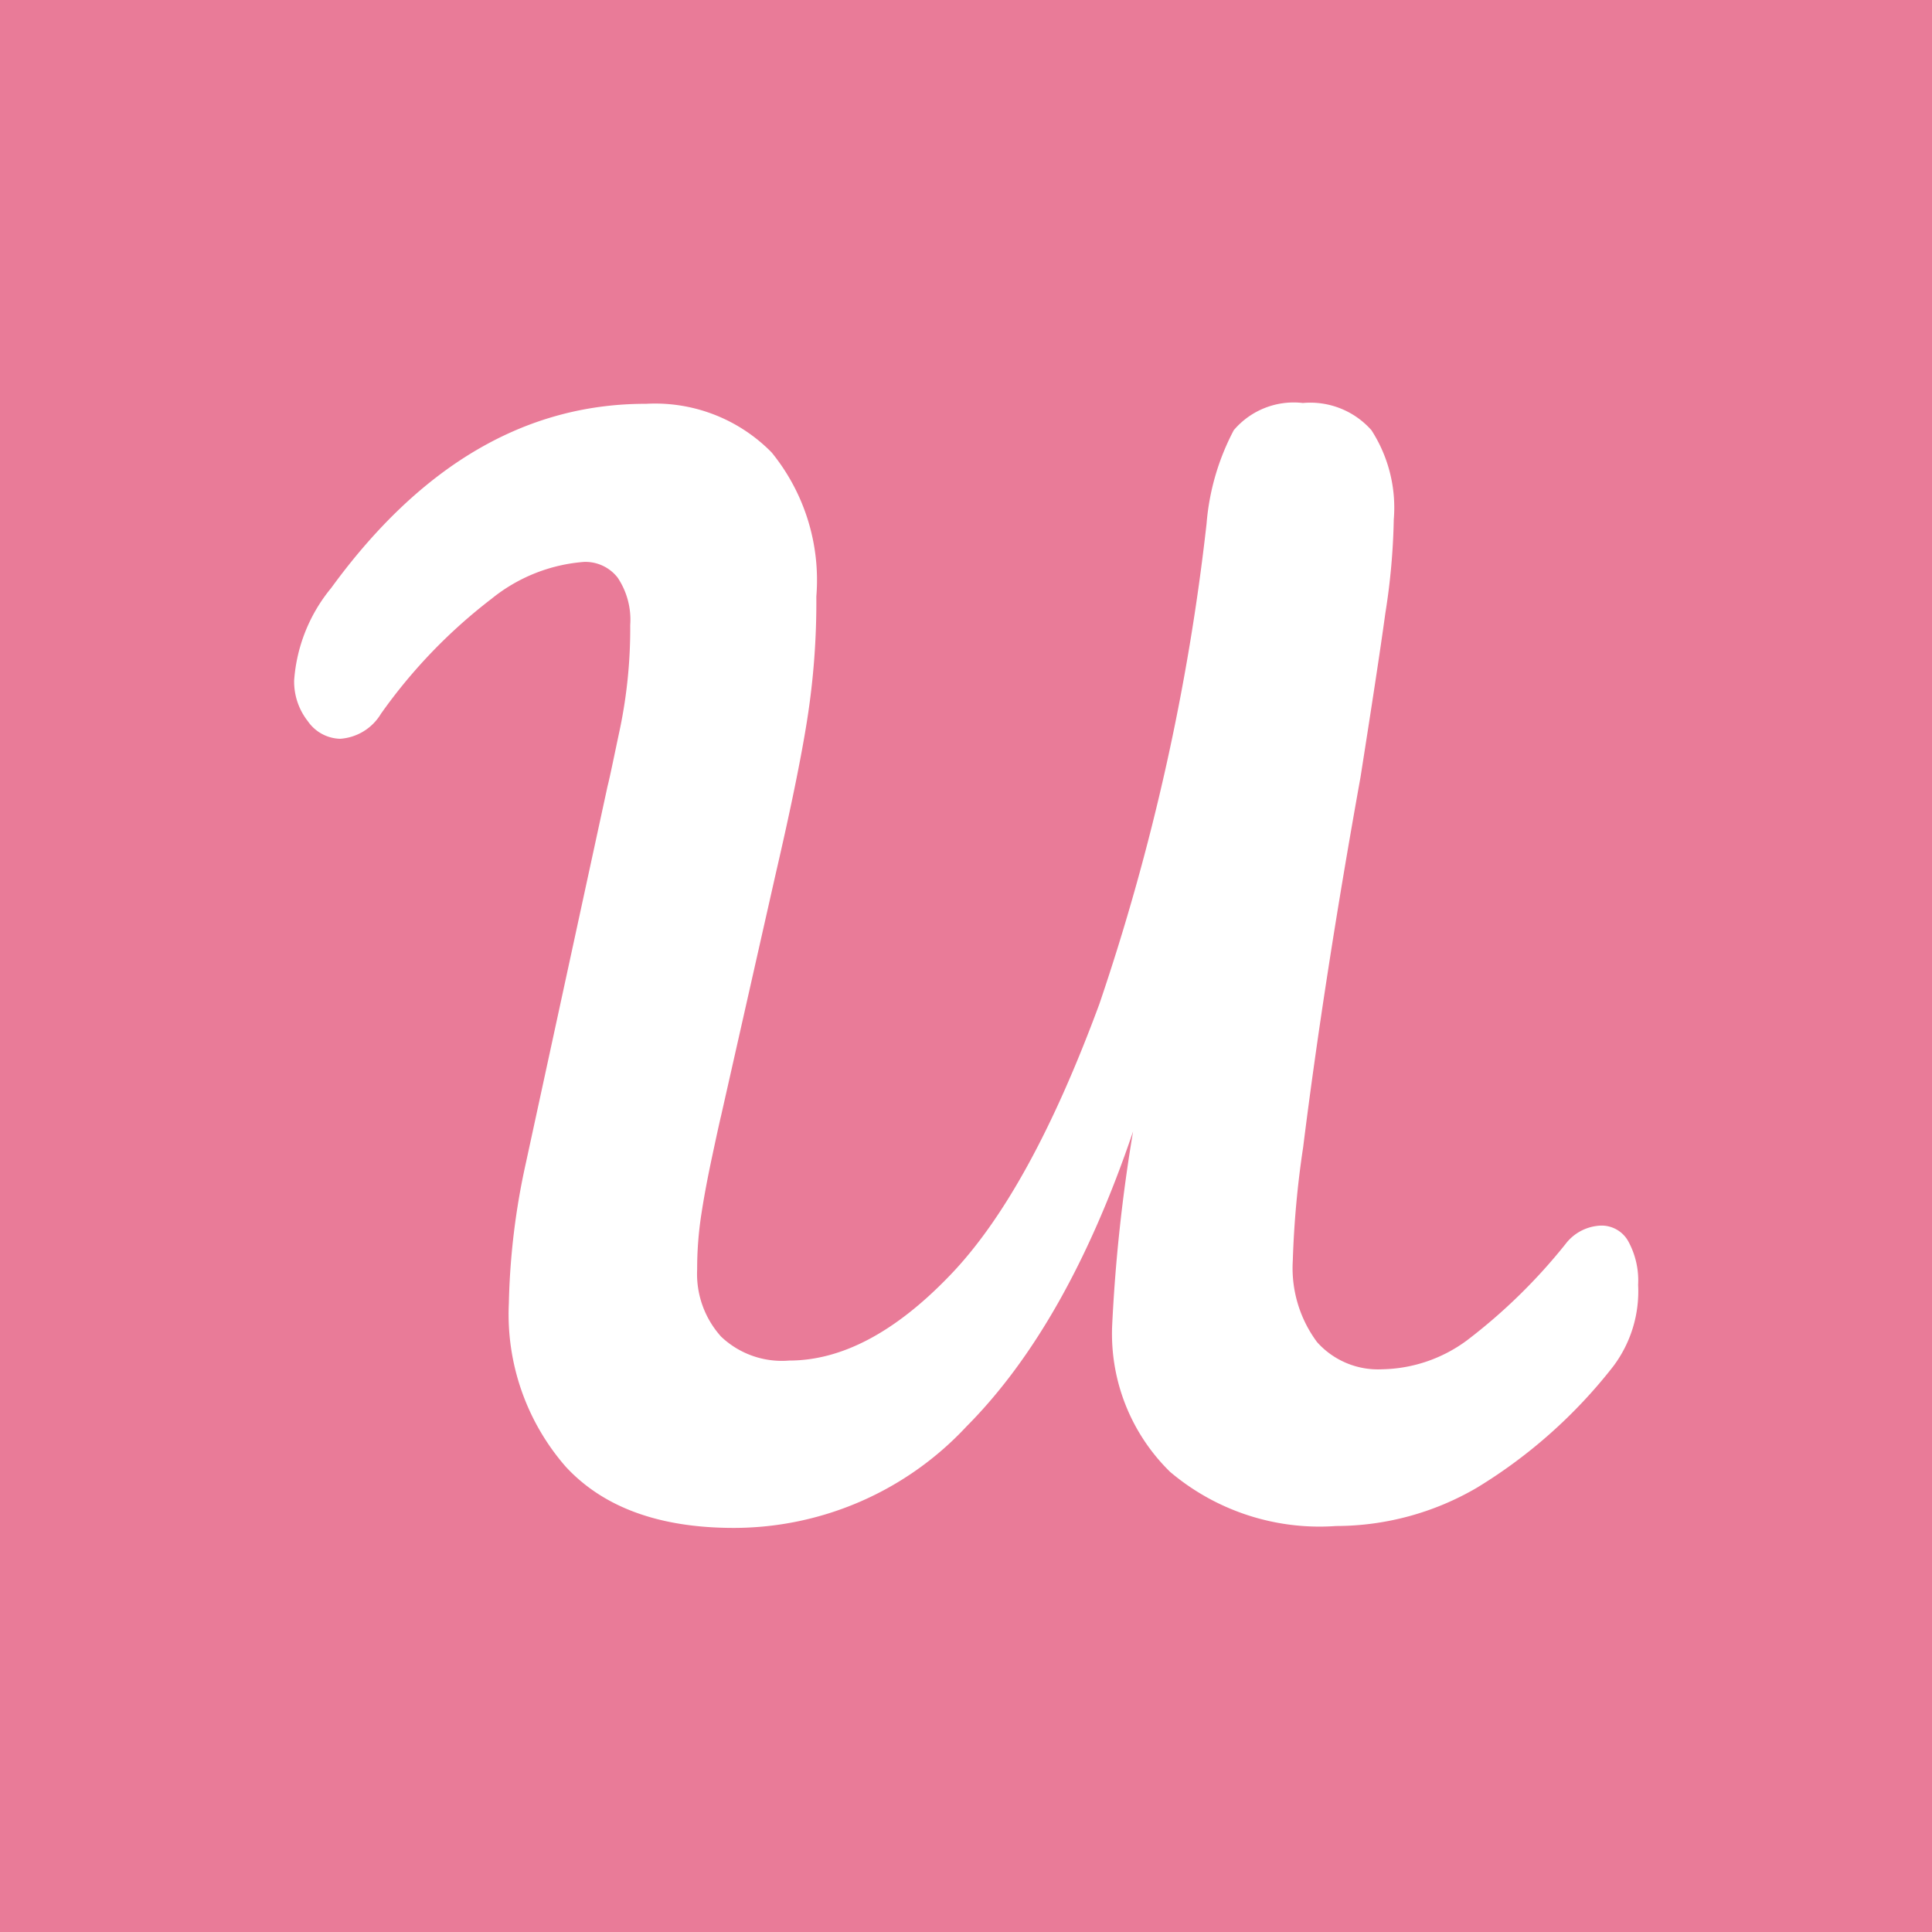 <svg id="Layer_1" data-name="Layer 1" xmlns="http://www.w3.org/2000/svg" viewBox="0 0 71 71"><defs><style>.cls-1{fill:#e97b98;}.cls-2{fill:#fff;}</style></defs><title>icon</title><rect class="cls-1" x="-6.16" y="-6.16" width="83.33" height="83.33"/><path class="cls-2" d="M20.79,53.9a8.52,8.52,0,0,1-2.09-6,26.27,26.27,0,0,1,.63-5.18l3-13.84c.07-.26.22-1,.46-2.13a18.09,18.09,0,0,0,.37-3.78,2.78,2.78,0,0,0-.46-1.74,1.5,1.5,0,0,0-1.24-.58A6.14,6.14,0,0,0,18.07,22,19.5,19.5,0,0,0,14,26.23a1.9,1.9,0,0,1-1.5.92,1.49,1.49,0,0,1-1.19-.65A2.35,2.35,0,0,1,10.81,25a6,6,0,0,1,1.36-3.39q4.94-6.78,11.57-6.77a6,6,0,0,1,4.62,1.79A7.43,7.43,0,0,1,30,21.92a27.81,27.81,0,0,1-.34,4.55q-.33,2.09-1.16,5.67l-2,8.86c-.07.29-.18.8-.34,1.55s-.29,1.44-.39,2.1a13.14,13.14,0,0,0-.15,2,3.44,3.44,0,0,0,.88,2.47A3.24,3.24,0,0,0,29,50q2.89,0,5.88-3.1c2-2.06,3.82-5.4,5.52-10a83.83,83.83,0,0,0,3.94-17.65,8.88,8.88,0,0,1,1-3.44,2.89,2.89,0,0,1,2.54-1,3,3,0,0,1,2.52,1,5.25,5.25,0,0,1,.82,3.29,24.54,24.54,0,0,1-.31,3.44C50.71,24,50.4,26,50,28.55Q48.66,36,47.89,42.16a35.08,35.08,0,0,0-.38,4.16,4.56,4.56,0,0,0,.89,3,3,3,0,0,0,2.4,1,5.39,5.39,0,0,0,3.12-1.07,20.61,20.61,0,0,0,3.61-3.53,1.71,1.71,0,0,1,1.31-.68,1.12,1.12,0,0,1,1,.58,3,3,0,0,1,.36,1.6,4.58,4.58,0,0,1-.92,3,18.62,18.62,0,0,1-5,4.45,10.27,10.27,0,0,1-5.18,1.41A8.5,8.5,0,0,1,43,54.09a7.1,7.1,0,0,1-2.13-5.35,60.65,60.65,0,0,1,.77-7.16q-2.41,7.11-6.12,10.84a11.69,11.69,0,0,1-8.55,3.73Q22.87,56.15,20.79,53.9Z"/></svg>